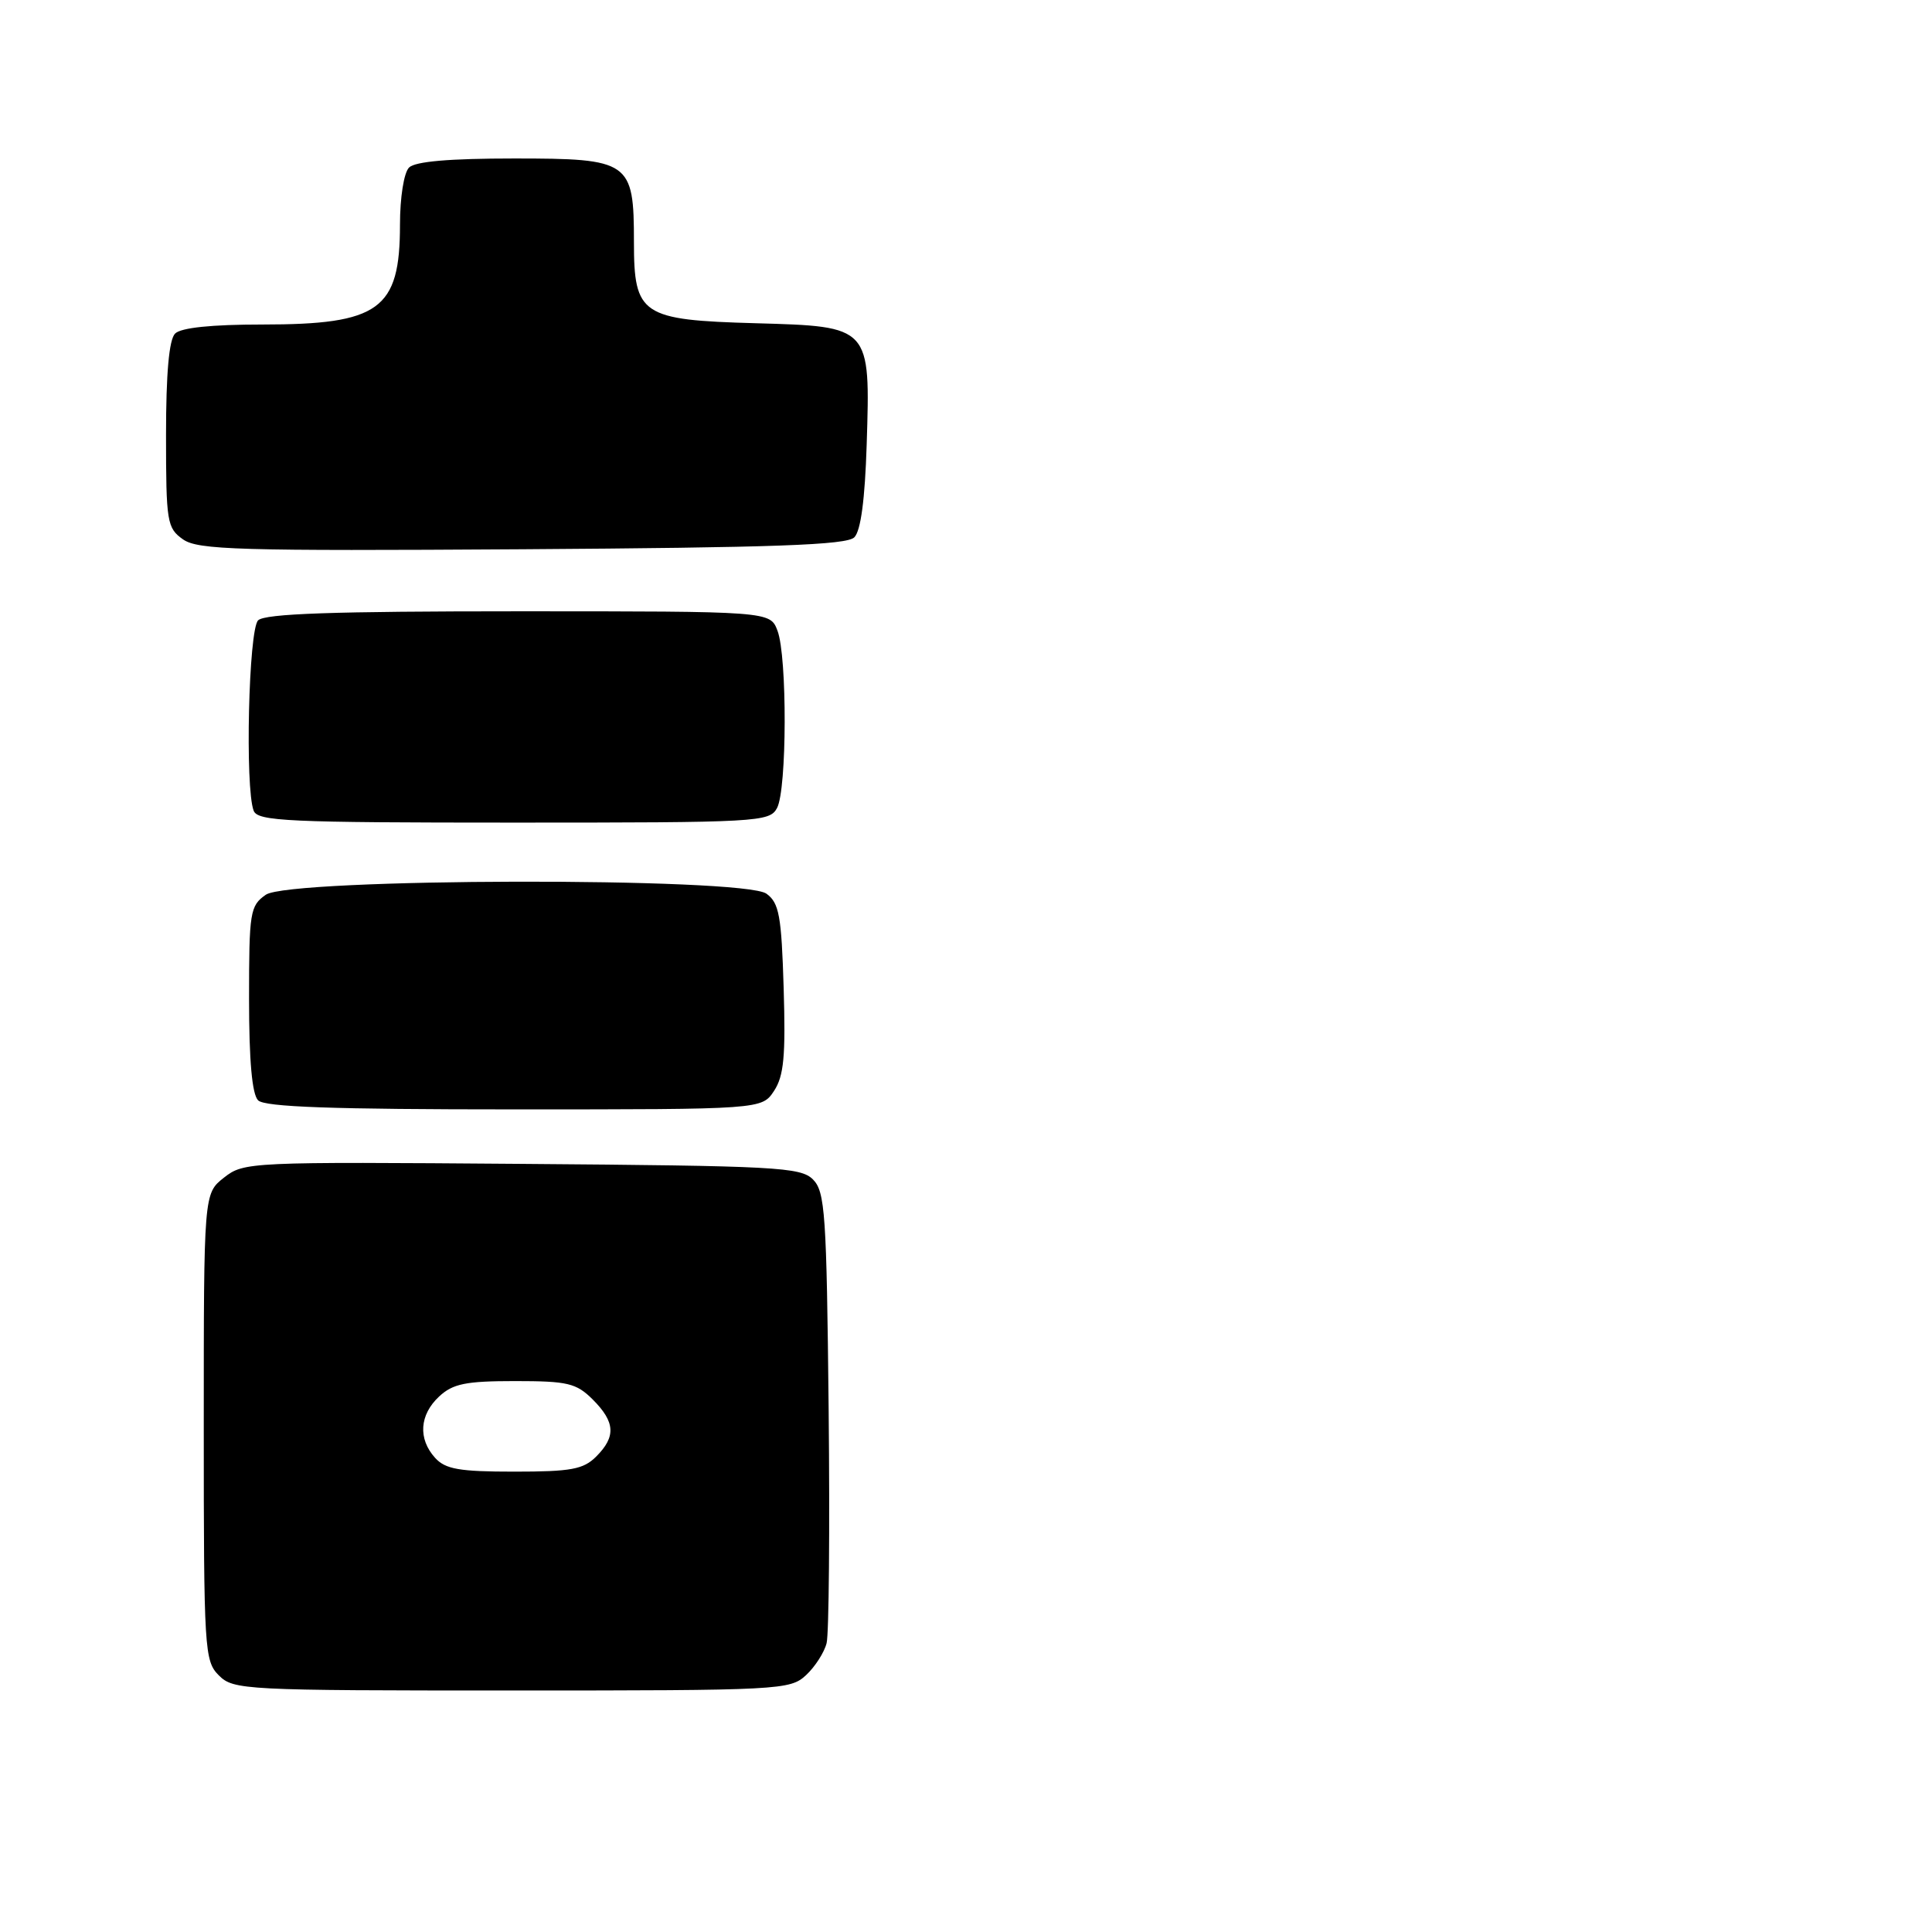 <?xml version="1.0" encoding="UTF-8" standalone="no"?>
<!DOCTYPE svg PUBLIC "-//W3C//DTD SVG 1.1//EN" "http://www.w3.org/Graphics/SVG/1.1/DTD/svg11.dtd" >
<svg xmlns="http://www.w3.org/2000/svg" xmlns:xlink="http://www.w3.org/1999/xlink" version="1.1" viewBox="0 0 256 256">
 <g >
 <path fill="currentColor"
d=" M 106.80 221.97 C 108.00 220.86 109.23 218.94 109.53 217.72 C 109.84 216.50 109.96 202.58 109.80 186.78 C 109.53 160.79 109.33 157.90 107.72 156.28 C 106.08 154.65 102.89 154.48 69.14 154.22 C 33.03 153.94 32.31 153.97 29.68 156.04 C 27.00 158.15 27.00 158.15 27.00 189.07 C 27.00 218.67 27.09 220.09 29.00 222.00 C 30.93 223.93 32.33 224.00 67.81 224.00 C 103.41 224.00 104.69 223.93 106.80 221.97 Z  M 102.57 144.54 C 103.87 142.56 104.11 139.92 103.84 130.96 C 103.55 121.33 103.24 119.64 101.56 118.42 C 98.54 116.21 38.39 116.34 35.22 118.56 C 33.13 120.02 33.00 120.84 33.00 132.36 C 33.00 140.55 33.40 145.00 34.20 145.80 C 35.08 146.68 44.02 147.00 68.18 147.00 C 100.95 147.00 100.95 147.00 102.57 144.54 Z  M 102.96 107.07 C 104.28 104.62 104.32 86.98 103.02 83.57 C 102.05 81.00 102.05 81.00 68.72 81.00 C 44.14 81.00 35.09 81.31 34.20 82.20 C 32.94 83.46 32.45 104.40 33.61 107.42 C 34.14 108.82 38.12 109.00 68.07 109.00 C 100.52 109.00 101.97 108.92 102.96 107.07 Z  M 113.20 71.20 C 114.06 70.34 114.61 66.19 114.84 58.91 C 115.33 43.20 115.39 43.26 100.13 42.83 C 84.99 42.41 84.00 41.75 84.00 32.07 C 84.00 21.37 83.47 21.00 68.14 21.00 C 59.57 21.00 55.01 21.39 54.20 22.20 C 53.52 22.88 53.00 26.15 53.00 29.77 C 53.00 41.03 50.28 43.00 34.75 43.00 C 28.03 43.00 23.98 43.42 23.20 44.20 C 22.40 45.00 22.00 49.45 22.00 57.64 C 22.00 69.20 22.13 69.97 24.25 71.47 C 26.23 72.86 31.58 73.02 69.20 72.78 C 102.57 72.56 112.19 72.22 113.20 71.20 Z  M 57.65 193.17 C 55.37 190.65 55.58 187.47 58.19 185.04 C 60.01 183.35 61.71 183.00 68.23 183.00 C 75.24 183.00 76.36 183.27 78.55 185.45 C 81.52 188.43 81.64 190.36 79.00 193.00 C 77.30 194.70 75.67 195.00 68.15 195.00 C 60.86 195.00 59.02 194.68 57.65 193.17 Z "/>
</g>
</svg>